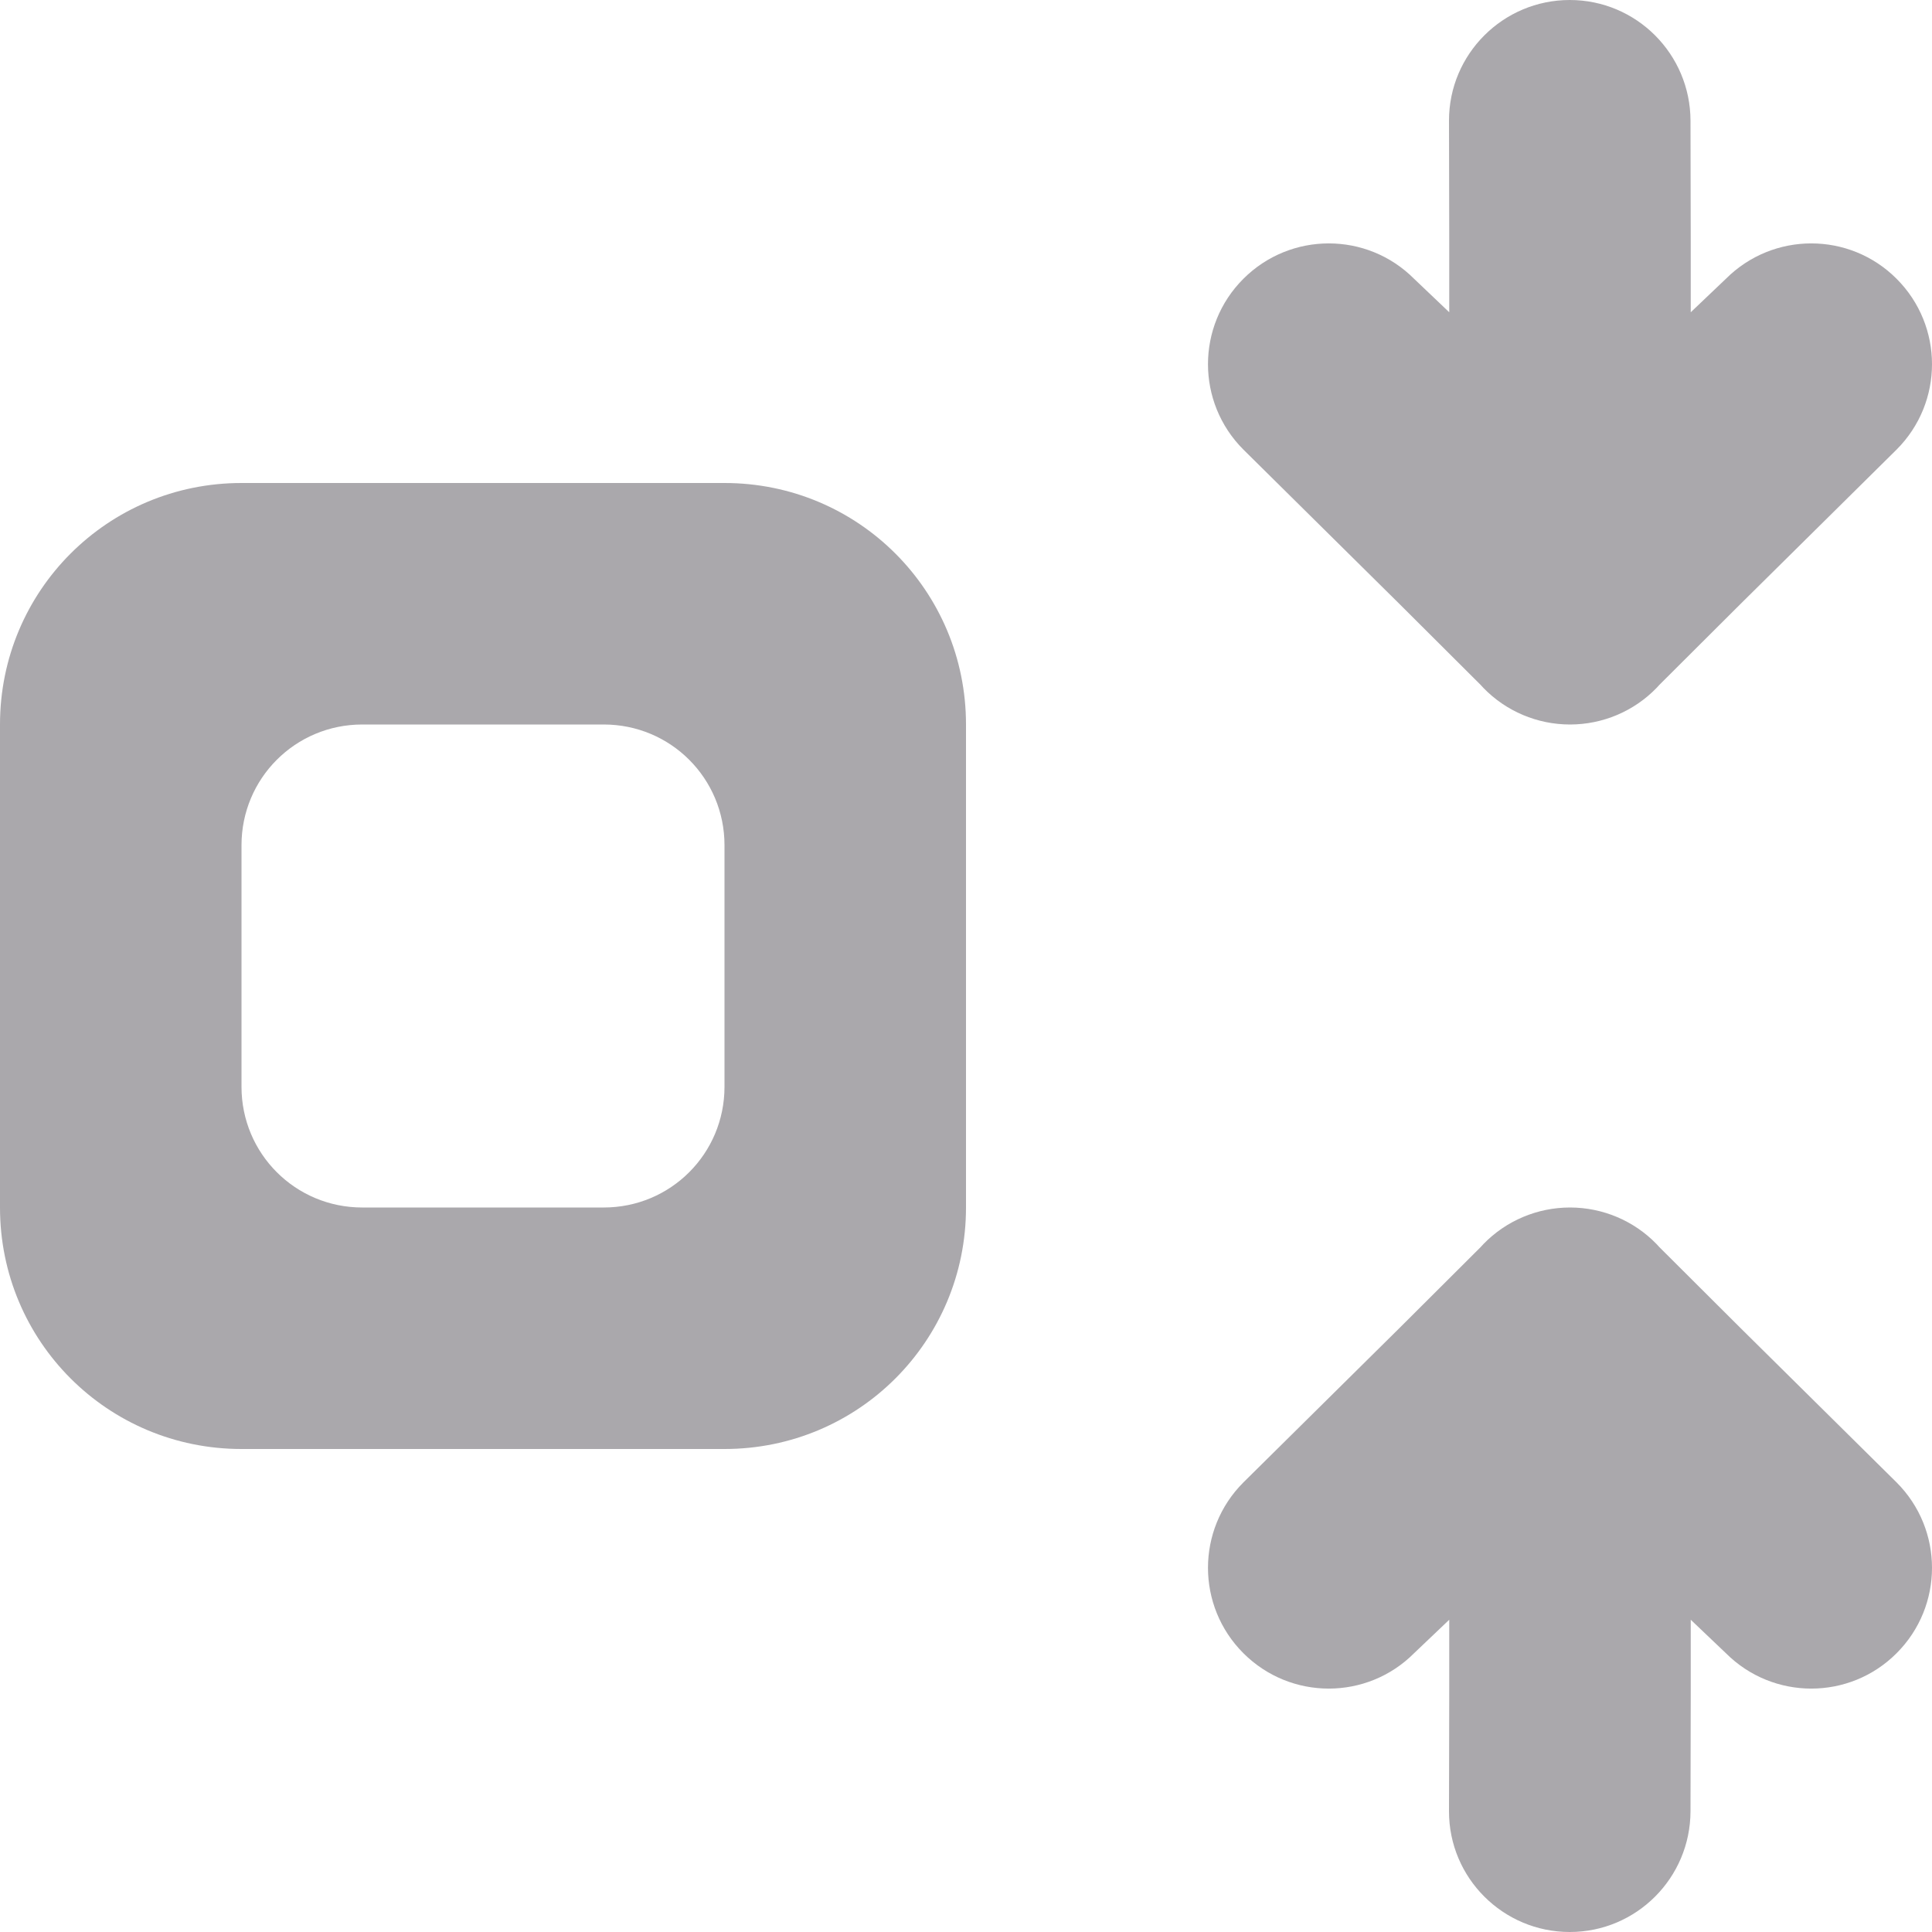 <svg viewBox="0 0 16 16" xmlns="http://www.w3.org/2000/svg">/&amp;amp;gt;<g fill="#aaa8ac"><path d="m10.004 12.984c0 .256.098.512.293.707.391.391 1.024.391 1.414 0l.291-.277v.586l-.002 1c-.001.552.448 1 1 1s.999-.448 1-1l.002-1v-.586l.291.277c.391.391 1.024.391 1.414 0 .195-.195.293-.451.293-.707s-.098-.512-.293-.707l-1.291-1.277-.674-.672-.023-.025c-.188-.194-.447-.303-.717-.303-.27 0-.529.109-.717.303l-.023.025-.674.672-1.291 1.277c-.195.195-.293.451-.293.707z"/><path d="m10.004 3.016c0-.256.098-.512.293-.707.391-.391 1.024-.391 1.414 0l.291.277v-.586l-.002-1c-.001-.552.448-1 1-1s.999.448 1 1l.002 1v.586l.291-.277c.391-.391 1.024-.391 1.414 0 .195.195.293.451.293.707s-.098.512-.293.707l-1.291 1.277-.674.672-.023.025c-.188.194-.447.303-.717.303-.27-0-.529-.109-.717-.303l-.023-.025-.674-.672-1.291-1.277c-.195-.195-.293-.451-.293-.707z"/><path d="m2 4c-1.108 0-2 .892-2 2v4c0 1.108.892 2 2 2h4c1.108 0 2-.892 2-2v-4c0-1.108-.892-2-2-2zm1 2h2c.554 0 1 .446 1 1v2c0 .554-.446 1-1 1h-2c-.554 0-1-.446-1-1v-2c0-.554.446-1 1-1z"/></g></svg>